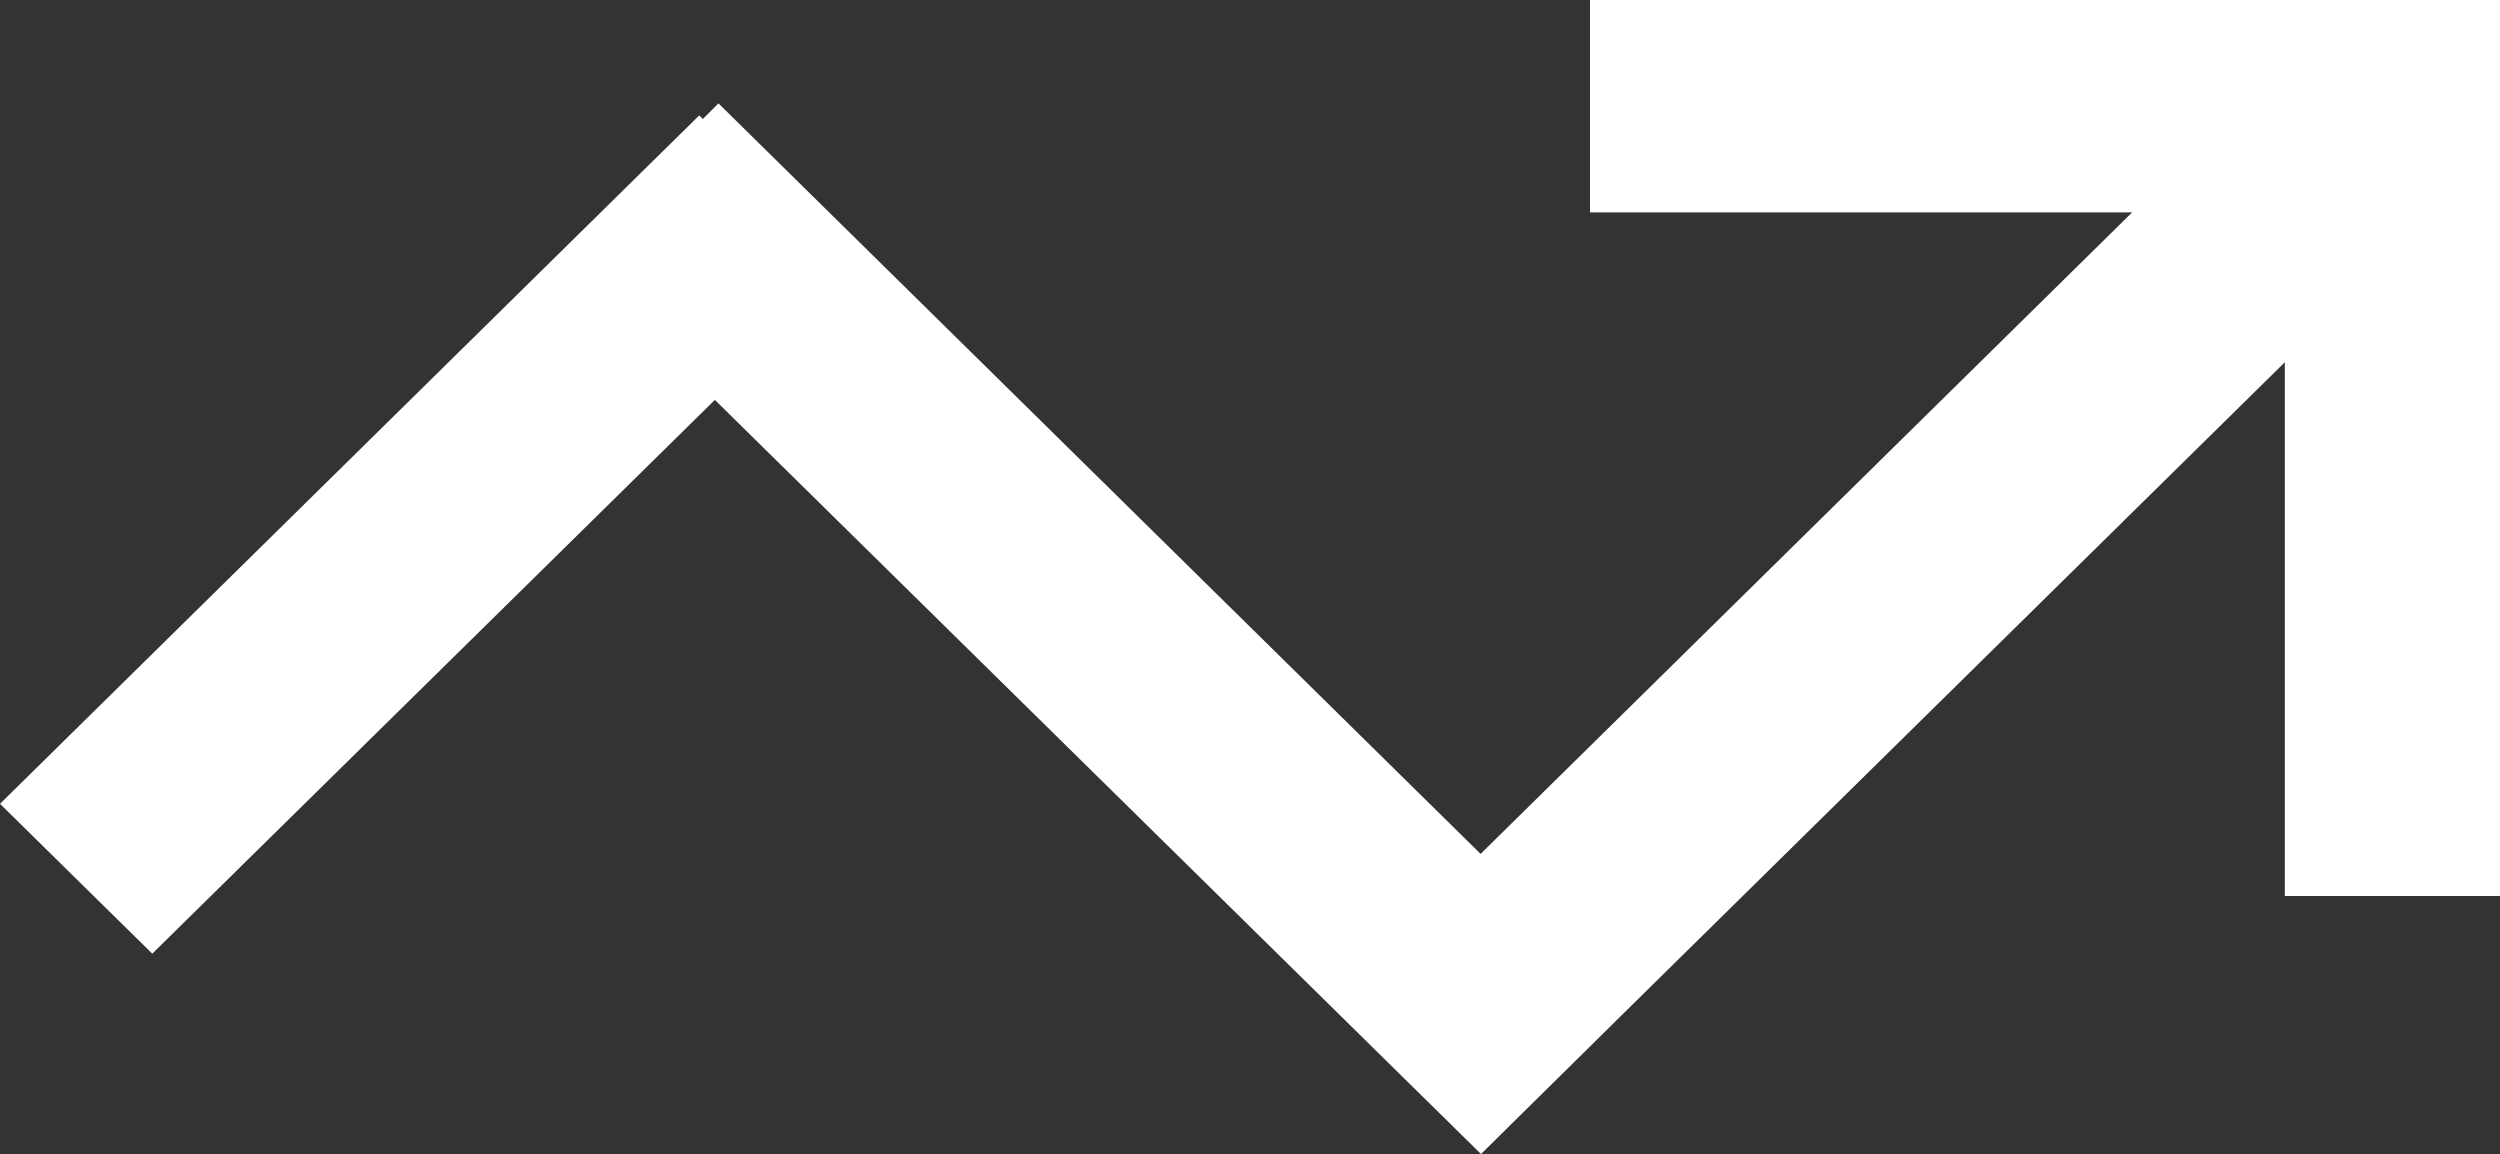 <?xml version="1.0" encoding="utf-8"?>
<!-- Generator: Adobe Illustrator 17.0.0, SVG Export Plug-In . SVG Version: 6.00 Build 0)  -->
<!DOCTYPE svg PUBLIC "-//W3C//DTD SVG 1.1//EN" "http://www.w3.org/Graphics/SVG/1.1/DTD/svg11.dtd">
<svg version="1.1" id="Layer_1" xmlns="http://www.w3.org/2000/svg" xmlns:xlink="http://www.w3.org/1999/xlink" x="0px" y="0px"
	 width="6.239px" height="2.88px" viewBox="208.452 -16.885 6.239 2.88" enable-background="new 208.452 -16.885 6.239 2.88"
	 xml:space="preserve">
<rect x="208.452" y="-16.885" width="6.239" height="2.88" fill="#333333" stroke="none"/>
<path fill="#FFFFFF" d="M214.154-14.649v-1.332l-1.626,1.601l0,0l-0.38,0.375l-0.381-0.375l0,0l-1.531-1.507l-1.404,1.382
	l-0.38-0.374l1.745-1.718l0.009,0.009l0.039-0.039l1.902,1.873l1.626-1.601h-1.353v-0.53h1.733l0,0h0.538v0.53v1.706H214.154z"/>
</svg>
